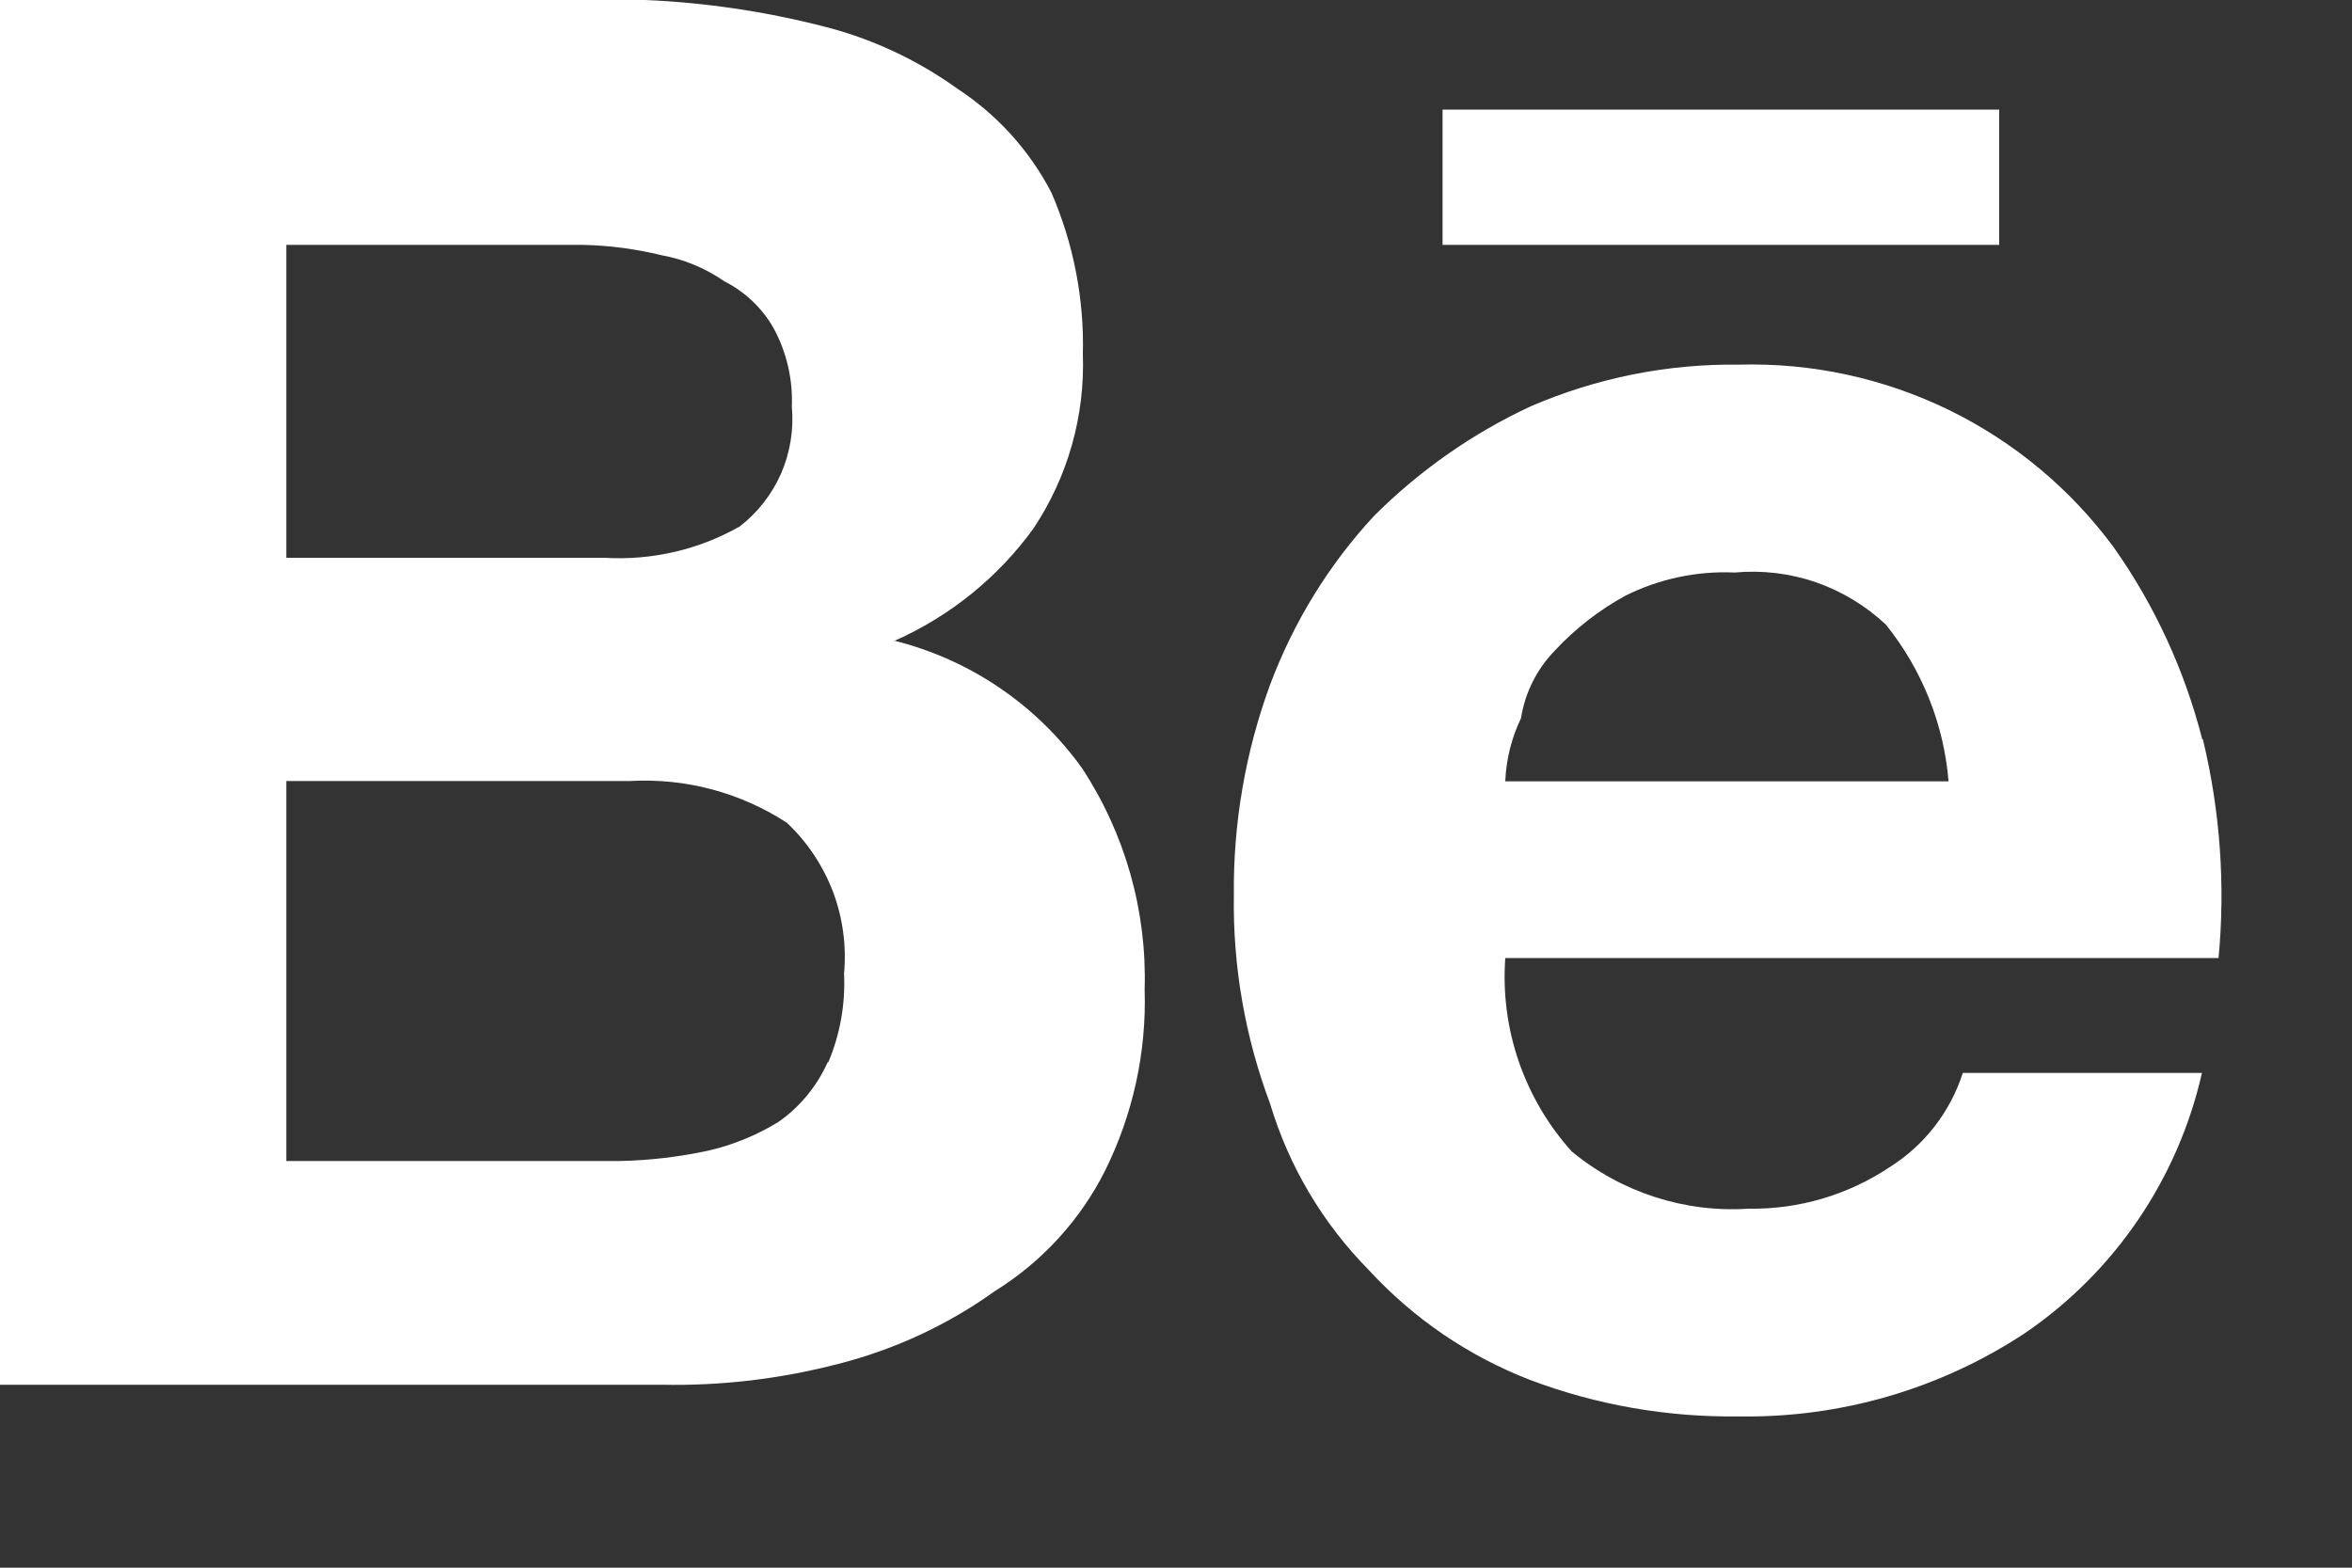 <svg width="15" height="10" viewBox="0 0 15 10" fill="none" xmlns="http://www.w3.org/2000/svg">
<rect x="0" y="0" width="15" height="10" fill="#333333" stroke="none"/>
<path fill-rule="evenodd" clip-rule="evenodd" d="M12.75 0.699H9.2V1.562H12.75V0.699ZM5.711 4.085C6.062 3.928 6.366 3.682 6.591 3.371C6.81 3.042 6.92 2.654 6.906 2.259C6.915 1.906 6.846 1.554 6.706 1.23C6.567 0.961 6.36 0.732 6.106 0.566C5.846 0.379 5.553 0.243 5.243 0.166C4.873 0.072 4.495 0.016 4.114 0H0V8.833H4.217C4.598 8.841 4.978 8.796 5.346 8.7C5.705 8.609 6.045 8.451 6.346 8.235C6.645 8.049 6.887 7.785 7.046 7.471C7.225 7.111 7.313 6.712 7.3 6.31C7.315 5.81 7.175 5.317 6.9 4.899C6.609 4.494 6.184 4.206 5.7 4.086L5.711 4.085ZM1.826 1.562H3.719C3.888 1.566 4.055 1.588 4.219 1.628C4.363 1.654 4.499 1.711 4.619 1.794C4.751 1.861 4.861 1.965 4.934 2.094C5.017 2.247 5.057 2.42 5.05 2.594C5.063 2.739 5.04 2.885 4.982 3.019C4.924 3.152 4.833 3.269 4.718 3.358C4.456 3.507 4.156 3.576 3.855 3.558H1.826V1.562ZM5.279 6.775C5.21 6.928 5.102 7.061 4.964 7.157C4.825 7.242 4.674 7.304 4.516 7.34C4.331 7.38 4.142 7.402 3.952 7.406H1.826V4.982H4.018C4.371 4.962 4.721 5.055 5.018 5.248C5.148 5.37 5.248 5.521 5.312 5.687C5.375 5.854 5.399 6.033 5.383 6.211C5.392 6.404 5.358 6.597 5.283 6.775H5.279ZM14.045 4.716C13.933 4.277 13.742 3.862 13.481 3.492C13.206 3.119 12.845 2.818 12.429 2.615C12.012 2.412 11.553 2.313 11.09 2.326C10.633 2.32 10.181 2.411 9.762 2.592C9.39 2.765 9.052 3.002 8.762 3.292C8.473 3.604 8.249 3.97 8.1 4.368C7.942 4.798 7.864 5.254 7.869 5.712C7.862 6.165 7.941 6.616 8.1 7.04C8.22 7.441 8.437 7.805 8.731 8.103C9.016 8.412 9.368 8.652 9.76 8.803C10.184 8.963 10.635 9.041 11.088 9.035C11.736 9.046 12.373 8.861 12.914 8.504C13.487 8.113 13.89 7.52 14.043 6.844H12.518C12.438 7.092 12.274 7.305 12.053 7.444C11.787 7.622 11.473 7.715 11.153 7.71C10.744 7.737 10.34 7.606 10.024 7.345C9.874 7.179 9.759 6.983 9.686 6.771C9.613 6.559 9.584 6.335 9.6 6.111H14.149C14.193 5.644 14.159 5.172 14.049 4.716H14.045ZM9.6 4.982C9.606 4.843 9.64 4.707 9.7 4.582C9.726 4.419 9.801 4.268 9.916 4.15C10.046 4.01 10.197 3.893 10.364 3.801C10.581 3.692 10.822 3.641 11.064 3.652C11.239 3.636 11.415 3.657 11.581 3.714C11.747 3.772 11.899 3.864 12.027 3.984C12.257 4.27 12.397 4.618 12.427 4.984H9.6V4.982Z" fill="white"/>
</svg>
